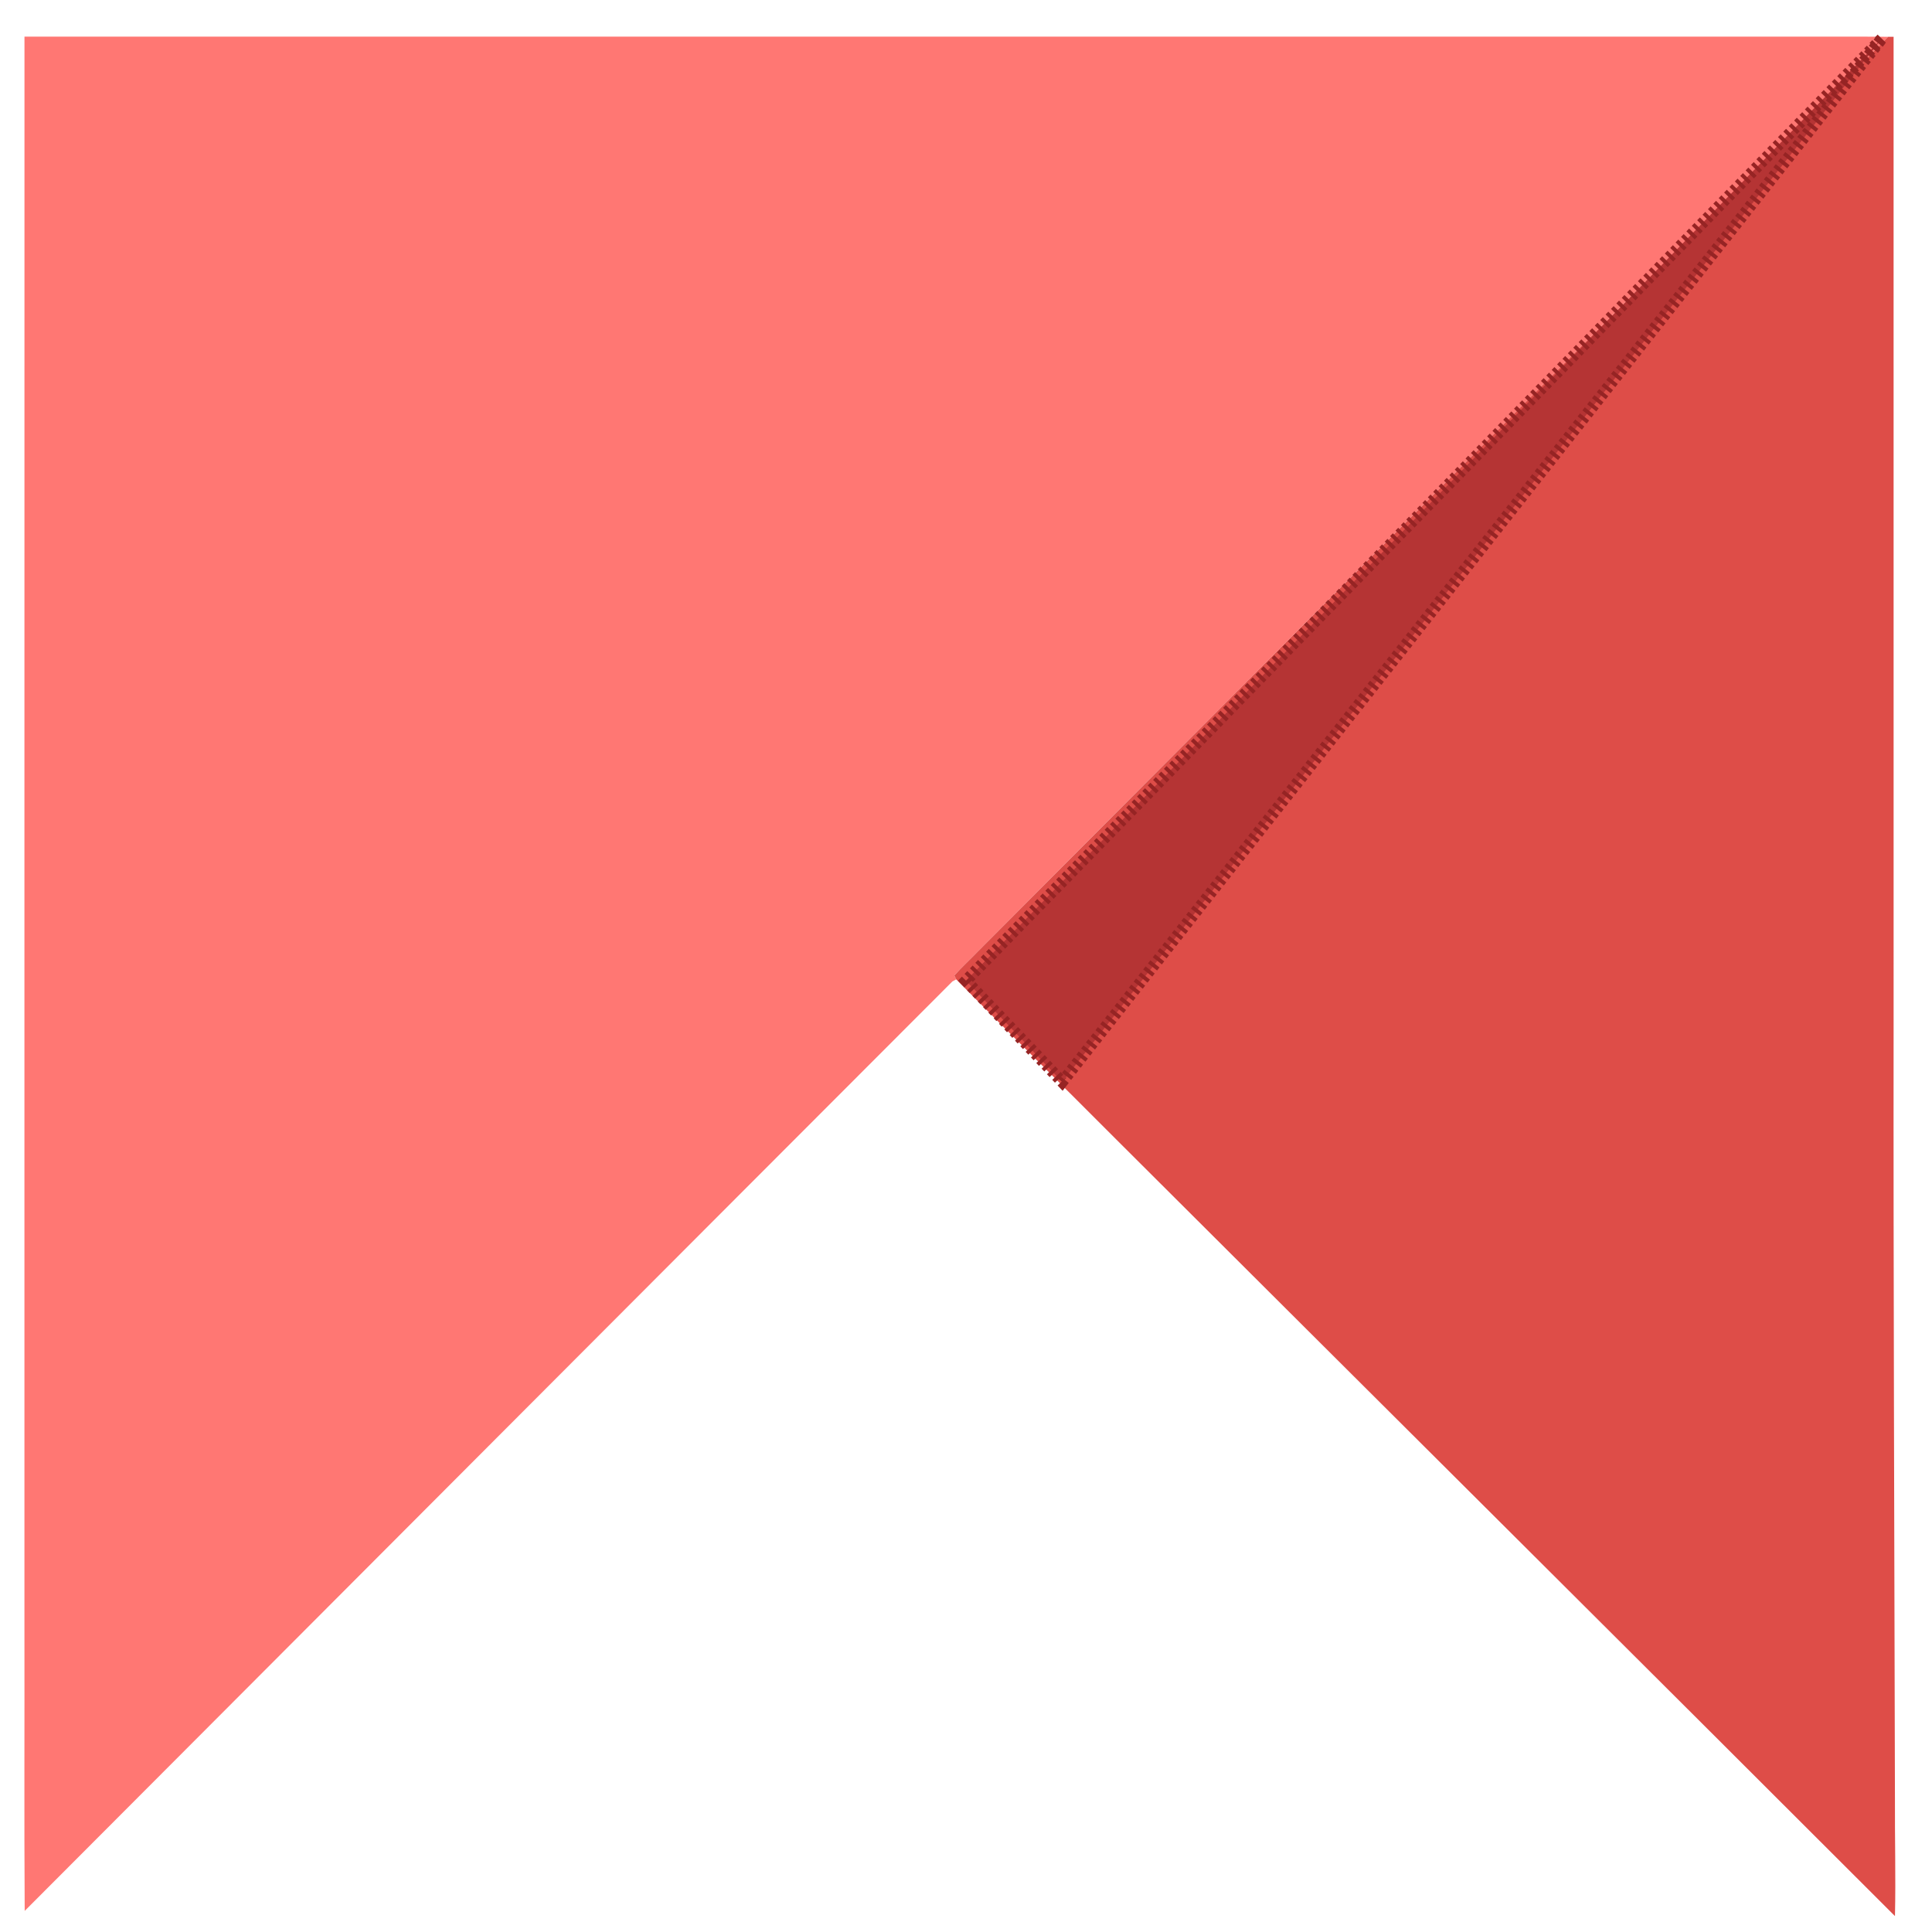<?xml version="1.0"?>
<svg width="1000" height="1000" xmlns="http://www.w3.org/2000/svg" xmlns:svg="http://www.w3.org/2000/svg">
 <g>
  <title>Layer 1</title>
  <path id="svg_1" d="m12.67,18.97c303.1,-0.04 606.2,0 909.29,-0.01c18.44,0.05 36.87,-0.11 55.31,0.08c-25.01,25.72 -50.47,51 -75.72,76.49c-105.23,106.43 -211.31,212.03 -316.86,318.15c-26.31,26.33 -52.53,52.76 -78.84,79.09c-3.92,4.08 -8.14,7.88 -11.88,12.14c0.25,0.5 0.73,1.52 0.97,2.02c-0.49,0.27 -1.47,0.79 -1.97,1.05c-160.15,160.28 -320.14,320.74 -480.19,481.1c-0.31,-48.35 -0.04,-96.72 -0.13,-145.08c0.01,-275.01 -0.03,-550.02 0.02,-825.03z" fill="#ff7773"/>
  <path id="svg_2" d="m977.27,19.04c0.71,0 2.14,-0.01 2.85,-0.01c0.02,170.32 0.01,340.65 0.01,510.97c-0.16,133.66 0.42,267.33 0.69,400.99c-0.1,20.25 0.46,40.52 0.01,60.77c-134.12,-134.09 -268.6,-267.8 -402.83,-401.75c-27.64,-27.73 -55.54,-55.24 -83.06,-83.08c-0.24,-0.5 -0.72,-1.52 -0.97,-2.02c3.74,-4.26 7.96,-8.06 11.88,-12.14c26.31,-26.33 52.53,-52.76 78.84,-79.09c105.55,-106.12 211.63,-211.72 316.86,-318.15c25.25,-25.49 50.71,-50.77 75.72,-76.49z" fill="#de4d48"/>
  <path stroke-dasharray="2,2" stroke="#962424" id="svg_4" d="m974,20c0,0 -474,487.612 -474,487.612c0,0 49.79,52.388 49.79,52.388c0,0 424.21,-540 424.21,-540z" stroke-width="6" fill="#b53434"/>
 </g>
 <defs>
  <linearGradient spreadMethod="pad" id="svg_5">
   <stop offset="0.323" stop-color="#ff7f00"/>
   <stop offset="0.901" stop-color="#0080ff"/>
  </linearGradient>
  <linearGradient id="svg_6">
   <stop offset="0" stop-opacity="0.996" stop-color="#c93030"/>
   <stop offset="0.995" stop-opacity="0.996" stop-color="#962424"/>
  </linearGradient>
  <linearGradient y2="0" x2="1" y1="0" x1="0" spreadMethod="pad" id="svg_7">
   <stop offset="0.323" stop-opacity="0.996" stop-color="#bf0000"/>
   <stop offset="0.893" stop-opacity="0.996" stop-color="#7f0000"/>
   <stop offset="0.901" stop-color="#0080ff"/>
  </linearGradient>
  <radialGradient spreadMethod="pad" id="svg_8">
   <stop offset="0" stop-opacity="0.996" stop-color="#c93030"/>
   <stop offset="0.995" stop-opacity="0.996" stop-color="#962424"/>
  </radialGradient>
  <radialGradient r="0.5" cy="0.5" cx="0.5" spreadMethod="pad" id="svg_9">
   <stop offset="0" stop-opacity="0.996" stop-color="#c93030"/>
   <stop offset="0" stop-opacity="0.996" stop-color="#962424"/>
  </radialGradient>
 </defs>
</svg>